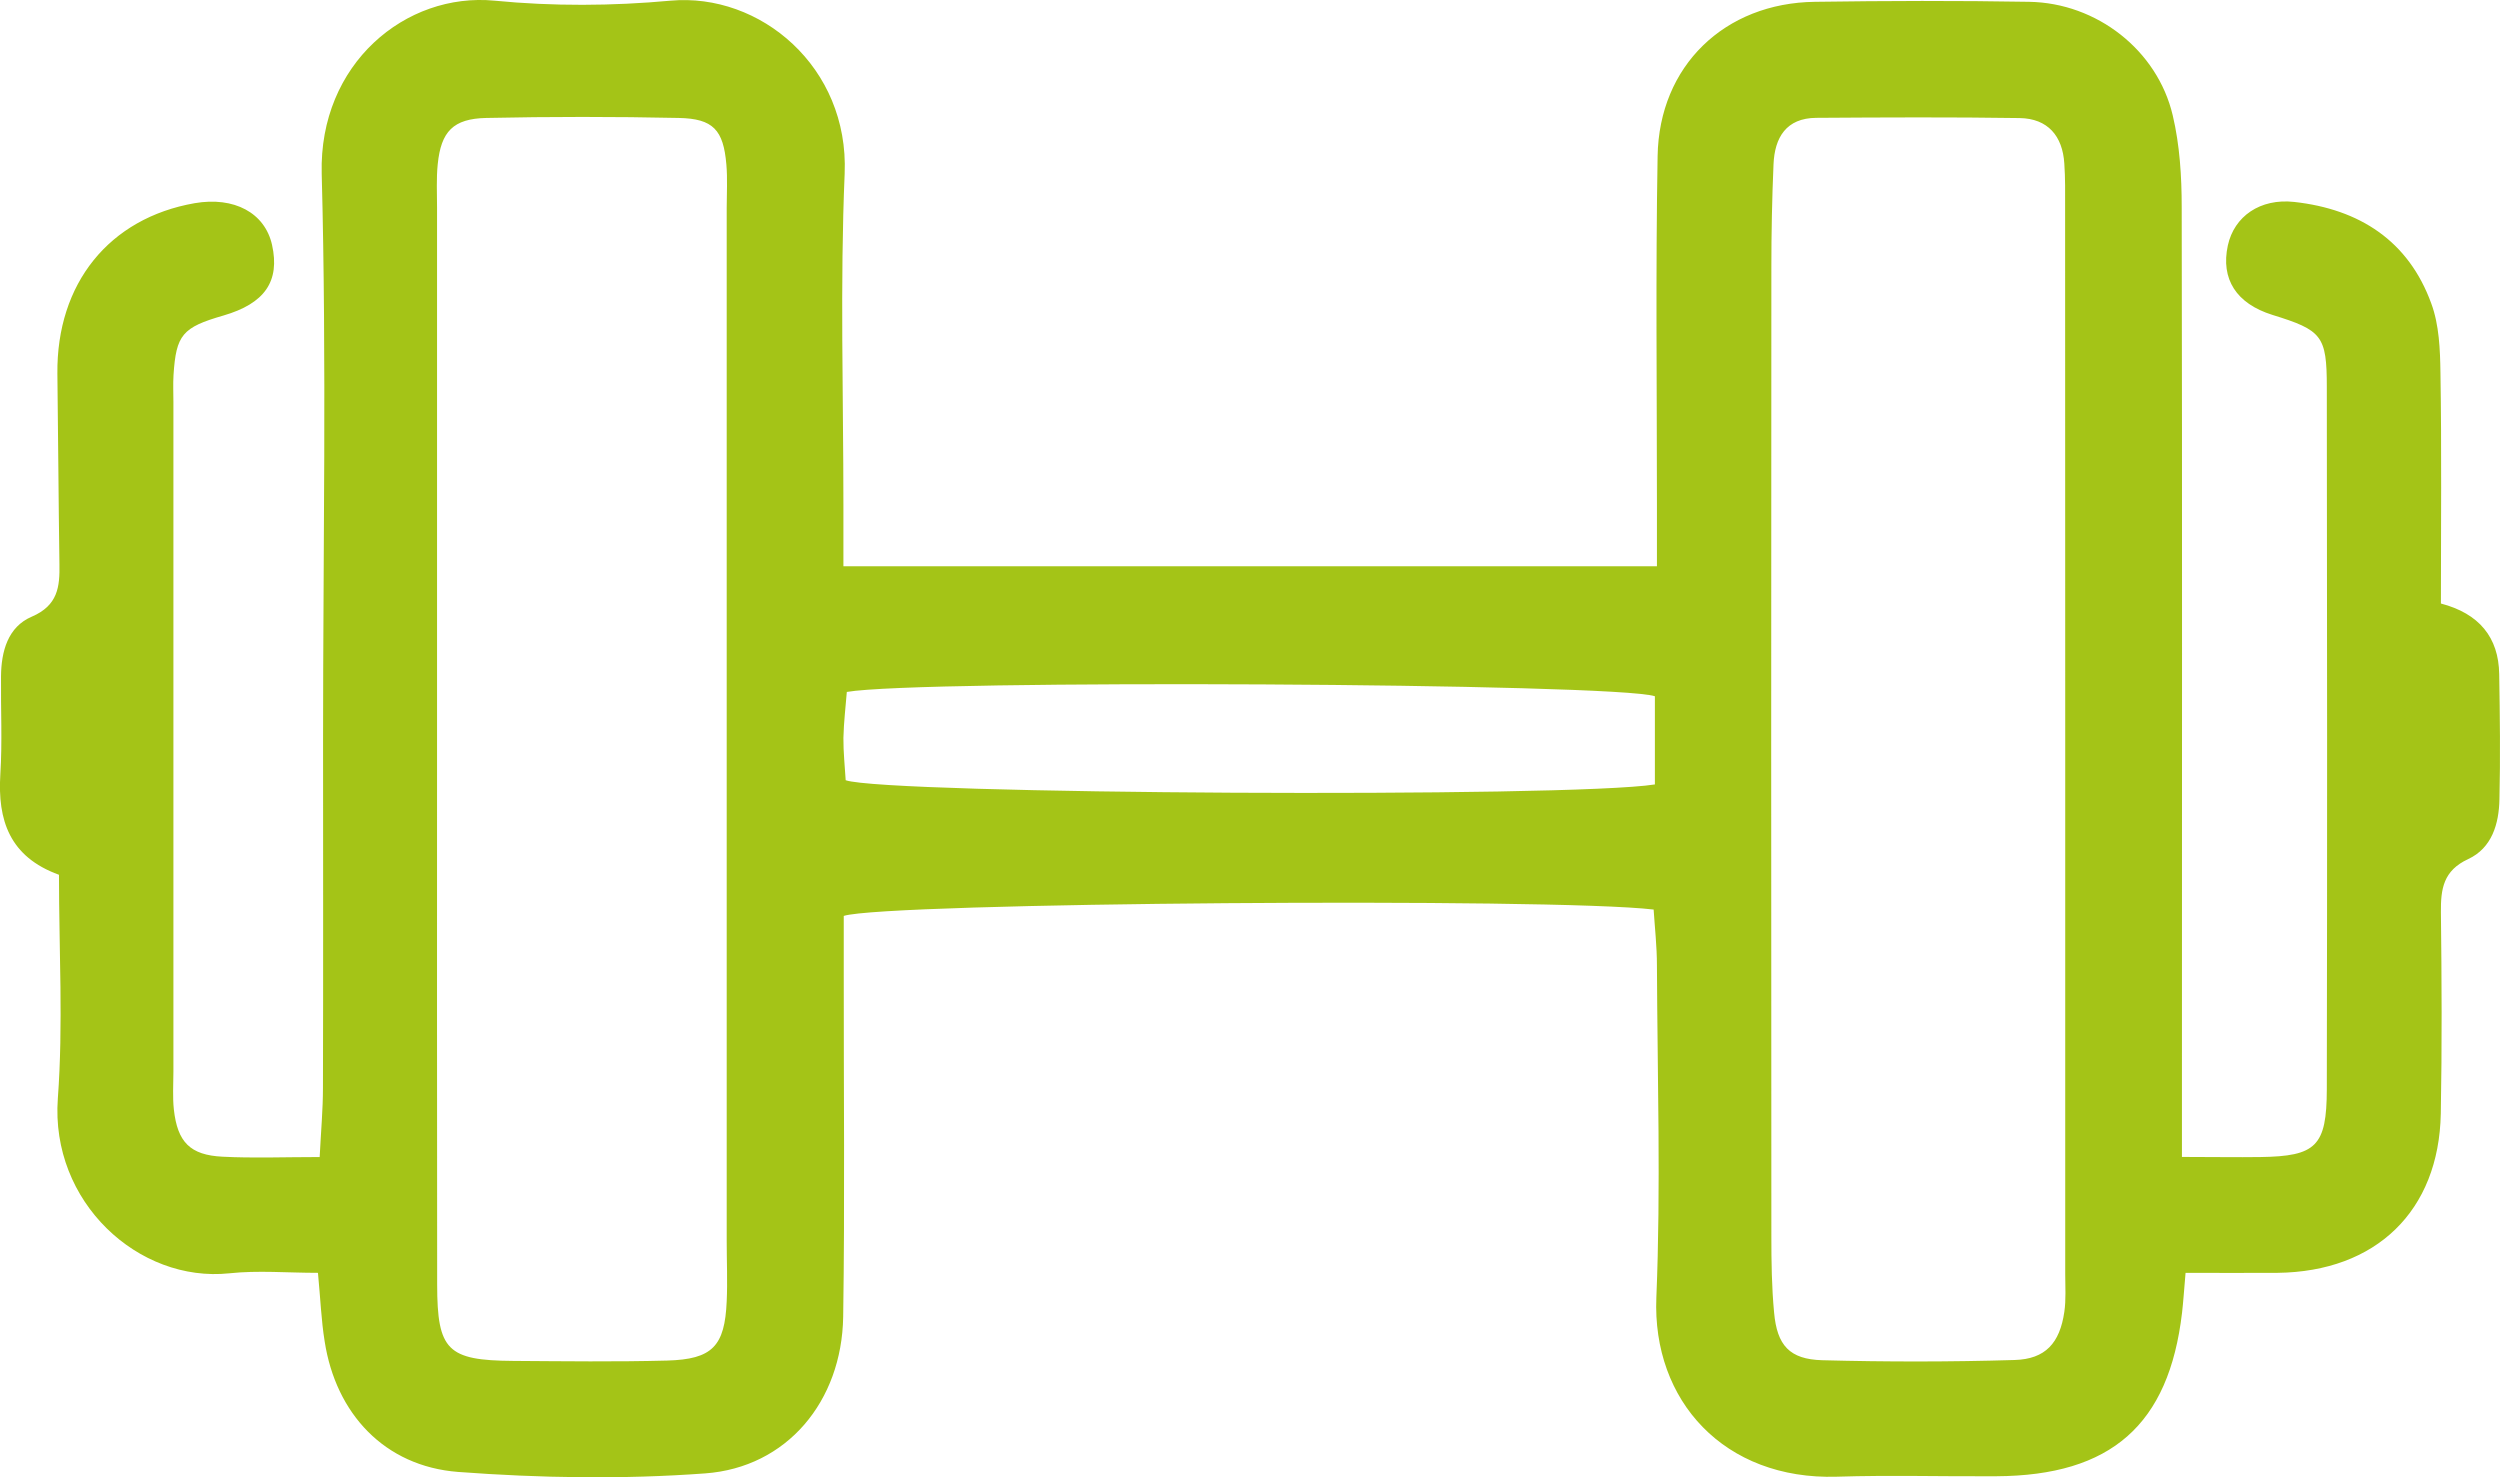 <svg width="22" height="13" viewBox="0 0 22 13" fill="none" xmlns="http://www.w3.org/2000/svg">
<path d="M19.201 10.181C19.201 9.928 19.201 9.755 19.201 9.581C19.201 6.994 19.204 4.408 19.199 1.822C19.199 1.553 19.182 1.277 19.12 1.015C18.985 0.442 18.452 0.026 17.857 0.016C17.228 0.005 16.599 0.007 15.971 0.016C15.177 0.026 14.6 0.579 14.587 1.374C14.569 2.395 14.581 3.417 14.581 4.439C14.581 4.61 14.581 4.781 14.581 4.983H7.422C7.422 4.789 7.422 4.619 7.422 4.449C7.422 3.475 7.392 2.5 7.433 1.528C7.472 0.589 6.689 -0.066 5.9 0.006C5.388 0.053 4.865 0.056 4.353 0.006C3.571 -0.07 2.806 0.561 2.831 1.528C2.875 3.188 2.843 4.848 2.843 6.508C2.843 7.53 2.845 8.551 2.842 9.574C2.842 9.762 2.825 9.949 2.813 10.182C2.501 10.182 2.229 10.193 1.959 10.179C1.672 10.165 1.562 10.05 1.53 9.764C1.518 9.654 1.526 9.541 1.526 9.429C1.526 7.465 1.526 5.502 1.526 3.538C1.526 3.458 1.522 3.378 1.527 3.299C1.55 2.946 1.605 2.881 1.965 2.777C2.33 2.671 2.465 2.476 2.394 2.155C2.331 1.873 2.061 1.728 1.713 1.788C0.96 1.92 0.497 2.495 0.505 3.288C0.512 3.846 0.515 4.405 0.523 4.963C0.527 5.164 0.51 5.328 0.279 5.427C0.069 5.517 0.011 5.732 0.009 5.951C0.006 6.239 0.021 6.527 0.003 6.814C-0.022 7.217 0.083 7.54 0.519 7.698C0.519 8.362 0.557 9.017 0.509 9.666C0.442 10.577 1.218 11.29 2.019 11.205C2.271 11.178 2.527 11.201 2.798 11.201C2.82 11.43 2.827 11.619 2.857 11.804C2.955 12.439 3.383 12.903 4.031 12.953C4.752 13.007 5.483 13.019 6.204 12.966C6.925 12.914 7.408 12.332 7.42 11.588C7.435 10.583 7.424 9.577 7.425 8.571C7.425 8.397 7.425 8.222 7.425 8.06C7.789 7.942 13.66 7.898 14.552 8.004C14.562 8.16 14.581 8.328 14.581 8.496C14.585 9.47 14.616 10.445 14.576 11.417C14.538 12.327 15.174 13.025 16.164 12.995C16.631 12.98 17.099 12.994 17.566 12.991C18.579 12.986 19.086 12.538 19.202 11.552C19.213 11.457 19.219 11.362 19.233 11.201C19.505 11.201 19.774 11.203 20.042 11.201C20.909 11.191 21.463 10.657 21.479 9.799C21.49 9.208 21.487 8.617 21.48 8.027C21.478 7.823 21.501 7.661 21.72 7.56C21.93 7.462 21.991 7.248 21.995 7.034C22.004 6.667 21.999 6.299 21.993 5.932C21.988 5.608 21.816 5.399 21.48 5.311C21.48 4.619 21.487 3.95 21.476 3.281C21.473 3.076 21.465 2.859 21.395 2.67C21.195 2.12 20.765 1.841 20.189 1.777C19.889 1.744 19.661 1.904 19.605 2.16C19.541 2.456 19.68 2.672 19.997 2.771C20.433 2.906 20.476 2.953 20.476 3.406C20.479 5.466 20.48 7.525 20.476 9.585C20.475 10.088 20.381 10.175 19.891 10.182C19.684 10.185 19.478 10.181 19.201 10.181ZM18.174 6.468C18.174 8.049 18.174 9.63 18.174 11.211C18.174 11.323 18.182 11.436 18.166 11.545C18.126 11.819 18 11.96 17.729 11.968C17.165 11.985 16.6 11.985 16.036 11.97C15.748 11.962 15.638 11.84 15.612 11.55C15.591 11.328 15.588 11.104 15.588 10.88C15.586 8.037 15.586 5.196 15.588 2.353C15.588 2.05 15.594 1.747 15.607 1.445C15.617 1.211 15.718 1.039 15.983 1.037C16.58 1.033 17.177 1.03 17.773 1.039C18.021 1.043 18.151 1.197 18.166 1.439C18.175 1.567 18.173 1.694 18.173 1.822C18.173 3.371 18.174 4.92 18.174 6.468ZM3.846 6.519C3.846 4.956 3.846 3.391 3.846 1.828C3.846 1.7 3.839 1.571 3.852 1.445C3.881 1.158 3.987 1.044 4.28 1.038C4.844 1.026 5.409 1.026 5.973 1.038C6.277 1.044 6.366 1.144 6.392 1.447C6.403 1.574 6.395 1.702 6.395 1.829C6.395 4.861 6.395 7.893 6.395 10.925C6.395 11.101 6.403 11.276 6.395 11.451C6.378 11.846 6.27 11.962 5.87 11.973C5.419 11.985 4.967 11.979 4.516 11.976C3.937 11.972 3.848 11.883 3.847 11.306C3.845 9.71 3.846 8.114 3.846 6.519ZM14.563 6.903C13.81 7.023 7.795 6.99 7.442 6.866C7.435 6.747 7.421 6.62 7.422 6.494C7.425 6.356 7.442 6.217 7.452 6.089C8.084 5.978 14.222 6.011 14.563 6.127V6.903Z" fill="#A4C417"/>
</svg>
